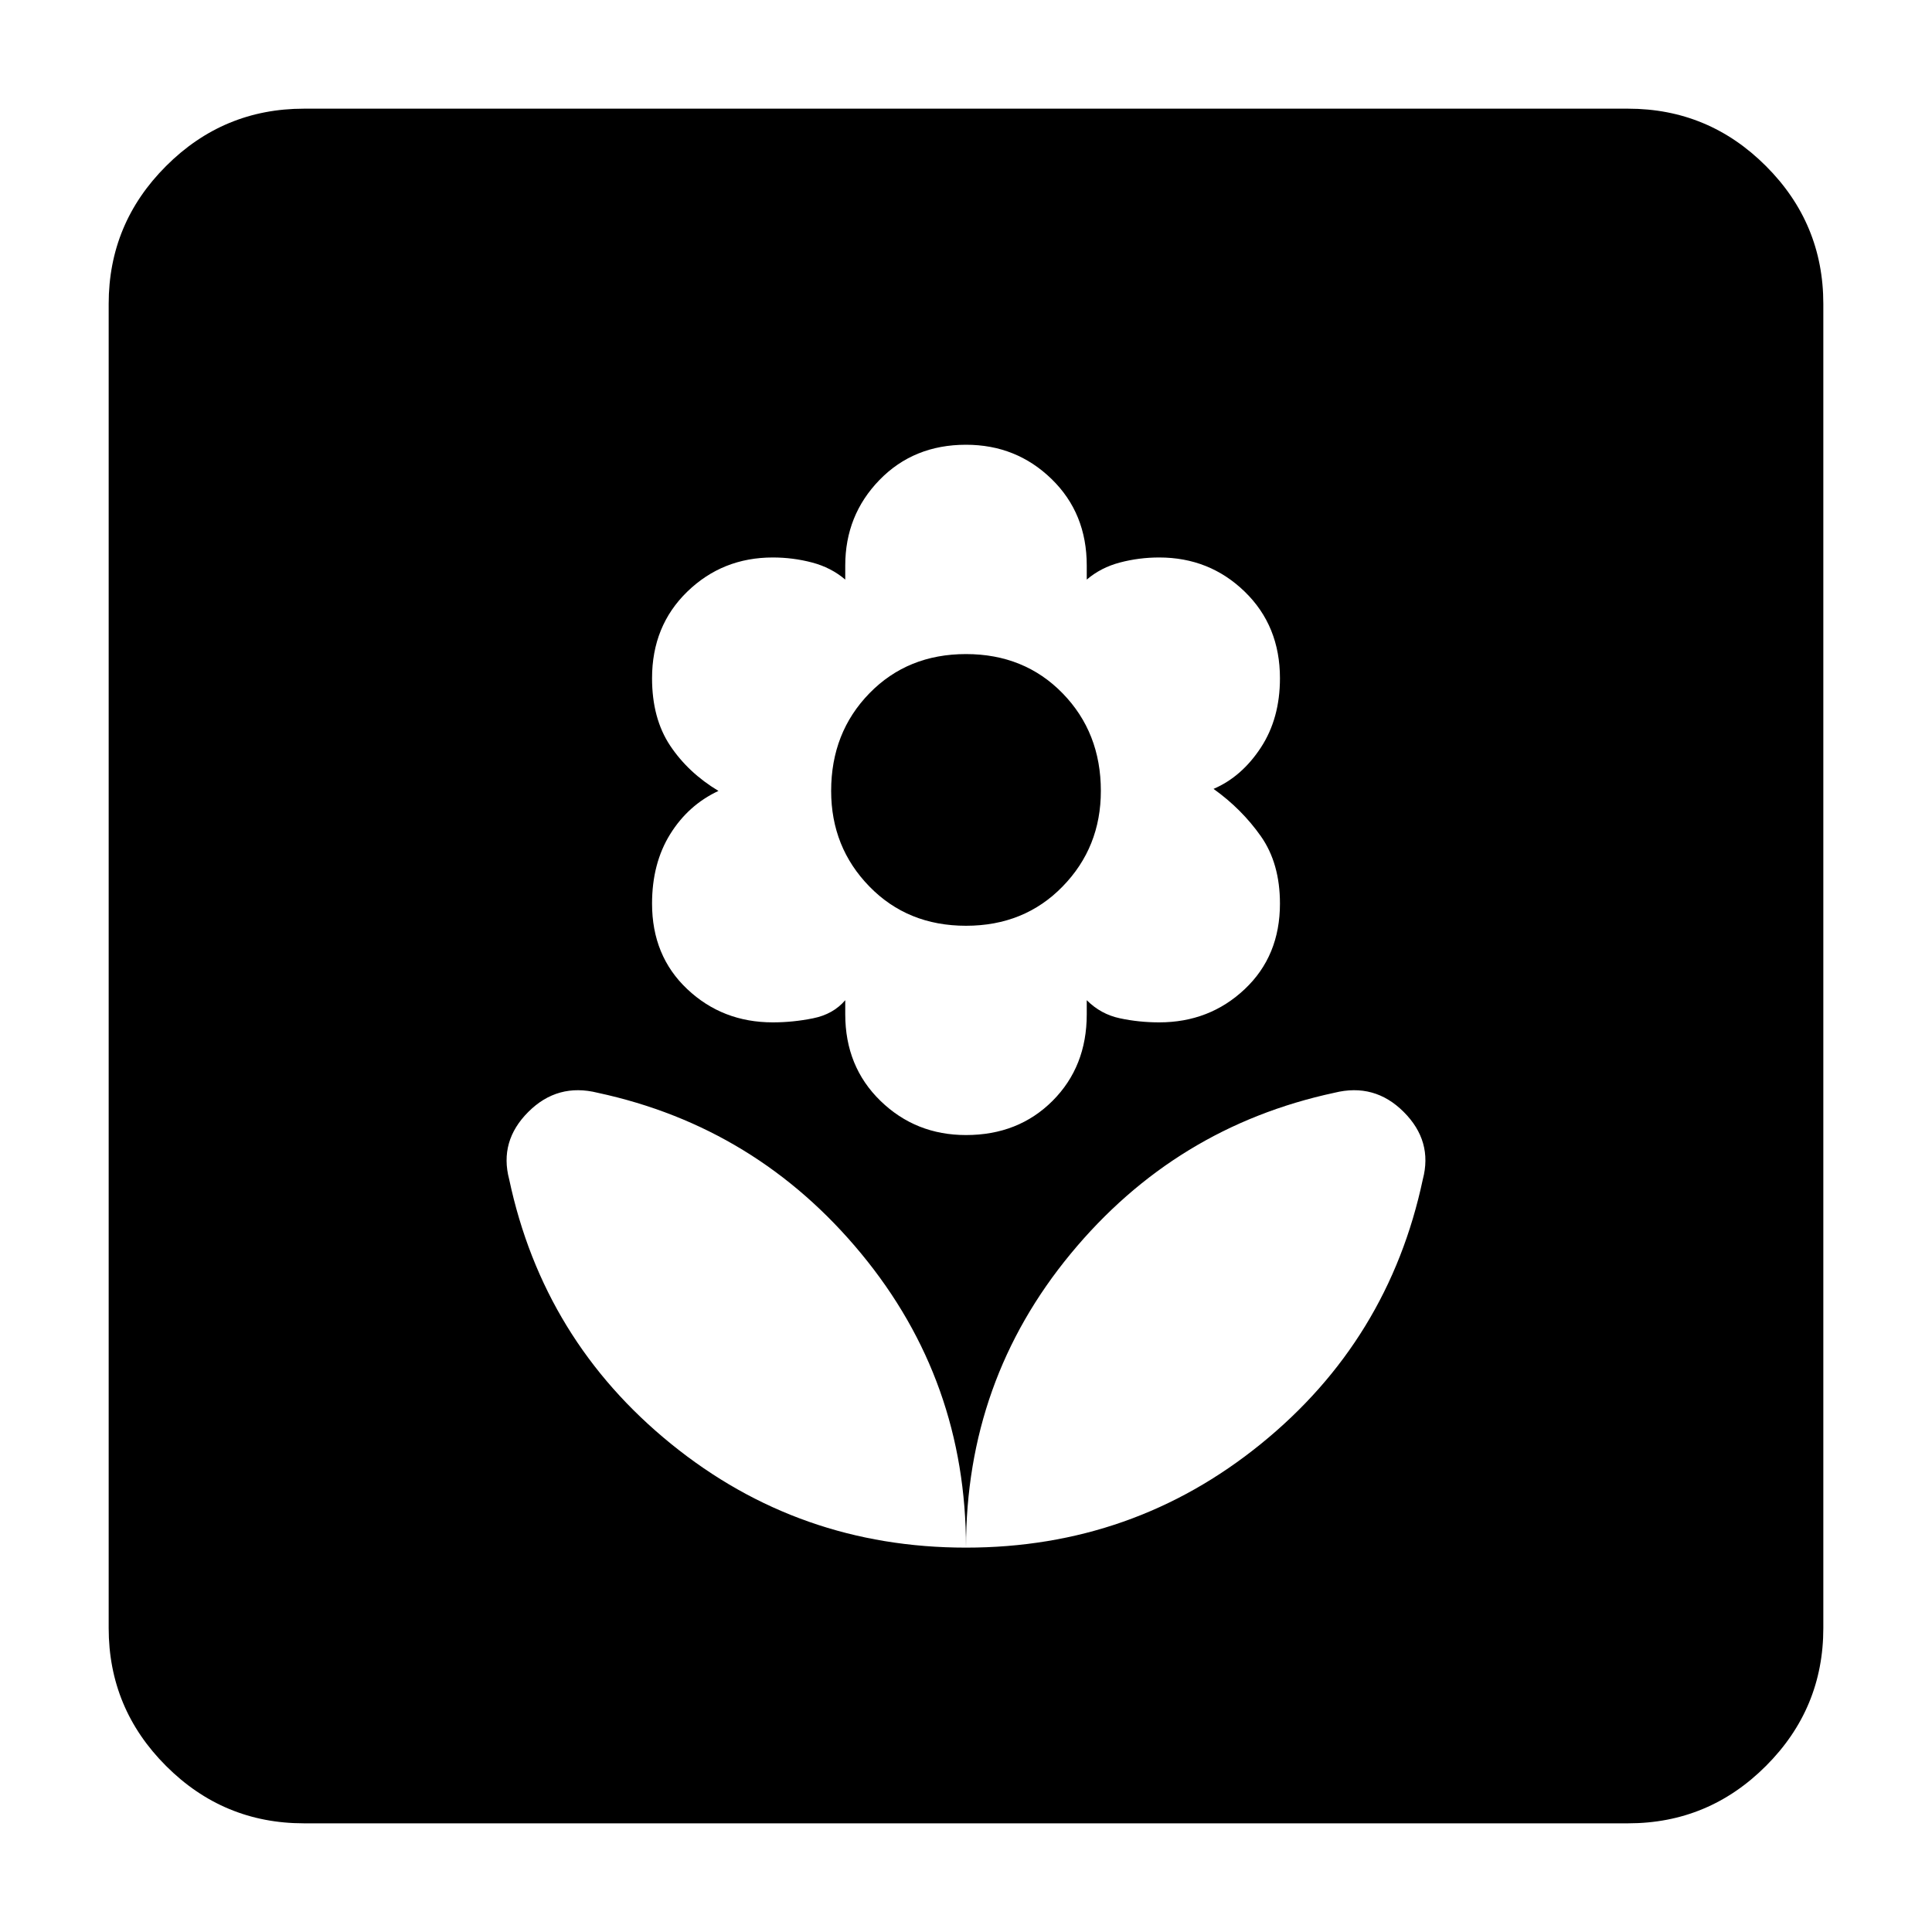 <svg xmlns="http://www.w3.org/2000/svg" height="40" width="40"><path d="M20 32.042q3.458 0 6.104-2.146t3.354-5.479q.209-.792-.396-1.396-.604-.604-1.437-.396-3.292.708-5.458 3.333Q20 28.583 20 32.042Zm0 0q0-3.459-2.167-6.084-2.166-2.625-5.458-3.333-.833-.208-1.437.396-.605.604-.396 1.396.708 3.333 3.354 5.479T20 32.042Zm0-8.542q1.083 0 1.792-.708.708-.709.708-1.792v-.292q.292.292.688.375.395.084.812.084 1.042 0 1.771-.688.729-.687.729-1.771 0-.833-.396-1.396-.396-.562-.979-.979.583-.25.979-.854t.396-1.437q0-1.084-.729-1.792T24 11.542q-.417 0-.812.104-.396.104-.688.354v-.292q0-1.083-.729-1.791-.729-.709-1.771-.709-1.083 0-1.792.73-.708.729-.708 1.77V12q-.292-.25-.688-.354-.395-.104-.812-.104-1.042 0-1.771.708-.729.708-.729 1.792 0 .833.375 1.396.375.562 1 .937-.625.292-1 .896-.375.604-.375 1.437 0 1.084.729 1.771.729.688 1.771.688.417 0 .833-.084.417-.083.667-.375V21q0 1.083.729 1.792.729.708 1.771.708Zm0-4.333q-1.208 0-2-.813-.792-.812-.792-1.979 0-1.208.792-2.021.792-.812 2-.812t2 .812q.792.813.792 2.021 0 1.167-.792 1.979-.792.813-2 .813ZM6.292 37.75q-1.667 0-2.854-1.188-1.188-1.187-1.188-2.854V6.292q0-1.667 1.188-2.854Q4.625 2.25 6.292 2.25h27.416q1.667 0 2.854 1.188 1.188 1.187 1.188 2.854v27.416q0 1.667-1.188 2.854-1.187 1.188-2.854 1.188Z"/></svg>